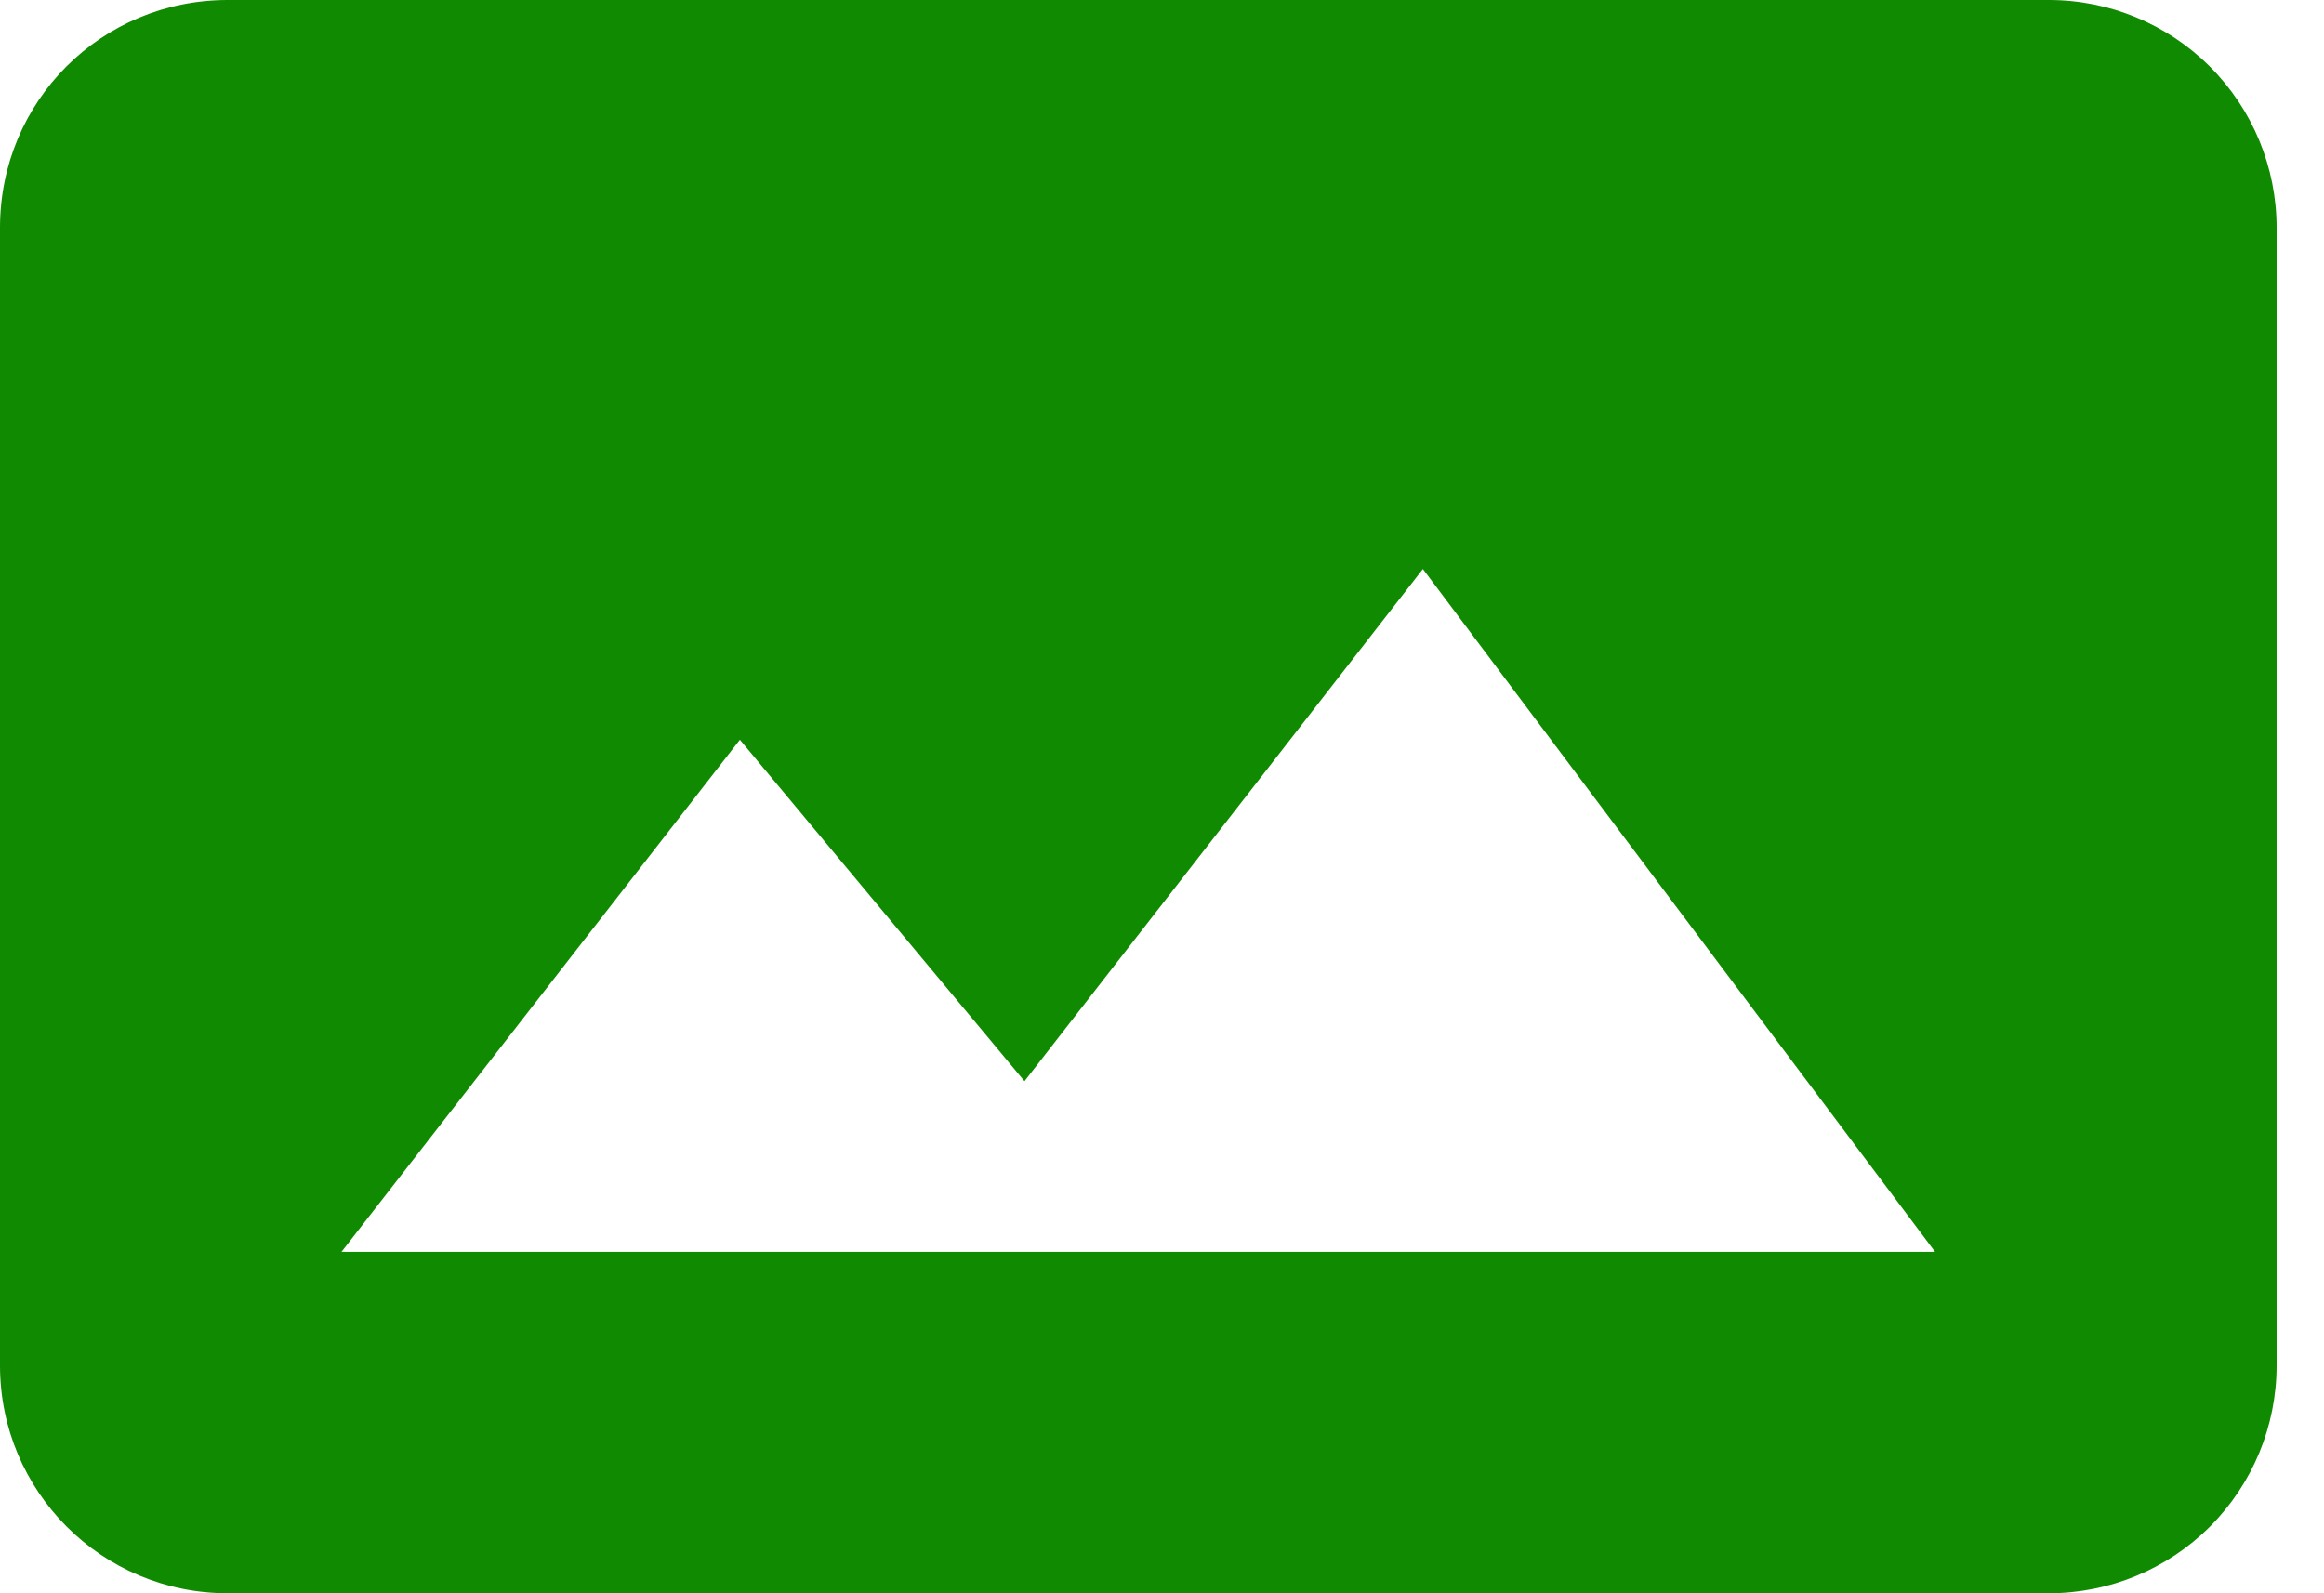 <svg width="35" height="24" viewBox="0 0 35 24" fill="none" xmlns="http://www.w3.org/2000/svg">
<path d="M30.857 0C31.767 0 32.639 0.361 33.282 1.004C33.925 1.647 34.286 2.519 34.286 3.429V20.571C34.286 21.481 33.925 22.353 33.282 22.996C32.639 23.639 31.767 24 30.857 24H3.429C1.526 24 0 22.457 0 20.571V3.429C0 1.526 1.526 0 3.429 0H30.857ZM5.143 18.857H29.143L21.429 8.571L15.429 16.286L11.143 11.143L5.143 18.857Z" fill="#108A00"/>
</svg>
